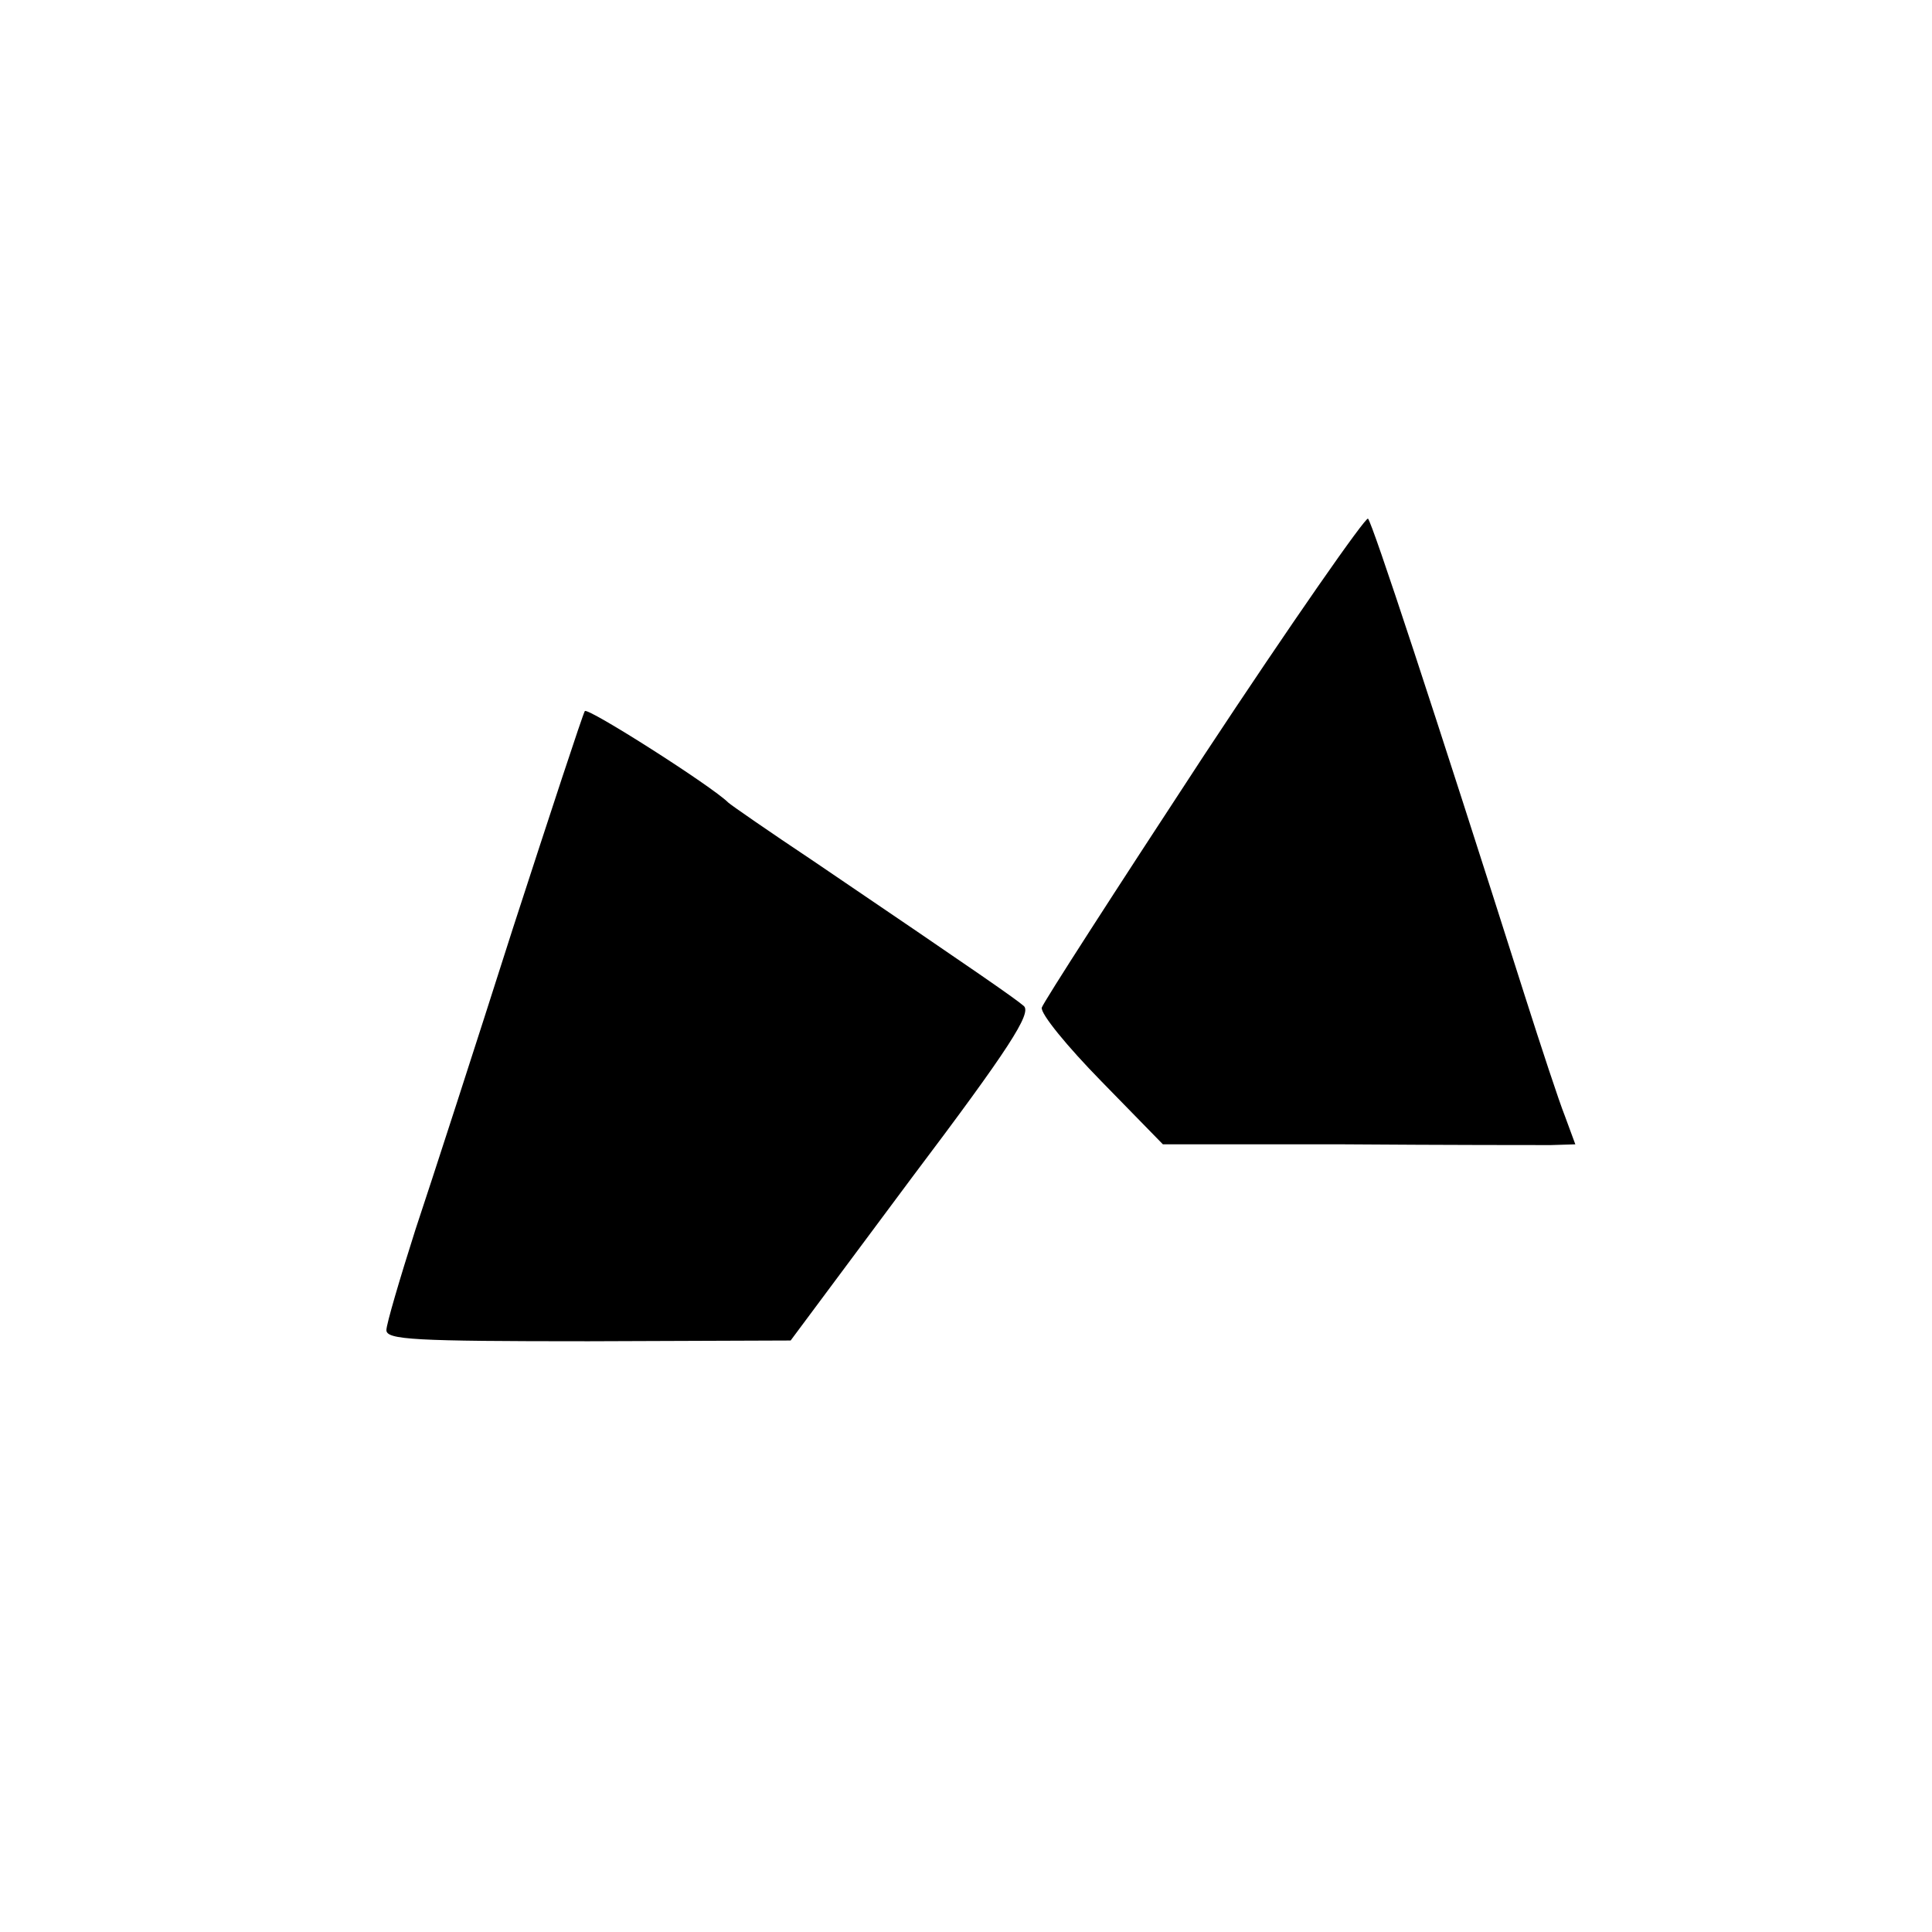 <?xml version="1.0" standalone="no"?>
<!DOCTYPE svg PUBLIC "-//W3C//DTD SVG 20010904//EN"
 "http://www.w3.org/TR/2001/REC-SVG-20010904/DTD/svg10.dtd">
<svg version="1.0" xmlns="http://www.w3.org/2000/svg"
 width="260pt" height="260pt" viewBox="0 0 260 260"
 preserveAspectRatio="xMidYMid meet">
<g transform="translate(0,260) scale(0.1,-0.1)"
fill="#000000" stroke="none">
<path d="M1620 1583 c-118 -180 -216 -332 -218 -339 -2 -8 34 -52 80 -99 l83
-85 245 0 c135 -1 260 -1 277 -1 l33 1 -14 38 c-8 20 -32 93 -54 162 -122 384
-205 636 -211 642 -3 3 -103 -140 -221 -319z"/>
<path d="M787 1643 c-3 -5 -46 -136 -97 -293 -50 -157 -109 -339 -131 -405
-21 -66 -39 -127 -39 -135 0 -13 37 -15 272 -15 l272 1 163 219 c132 175 161
221 151 231 -13 11 -53 39 -283 195 -60 40 -112 76 -115 79 -22 22 -190 129
-193 123z"/>
</g>
</svg>

